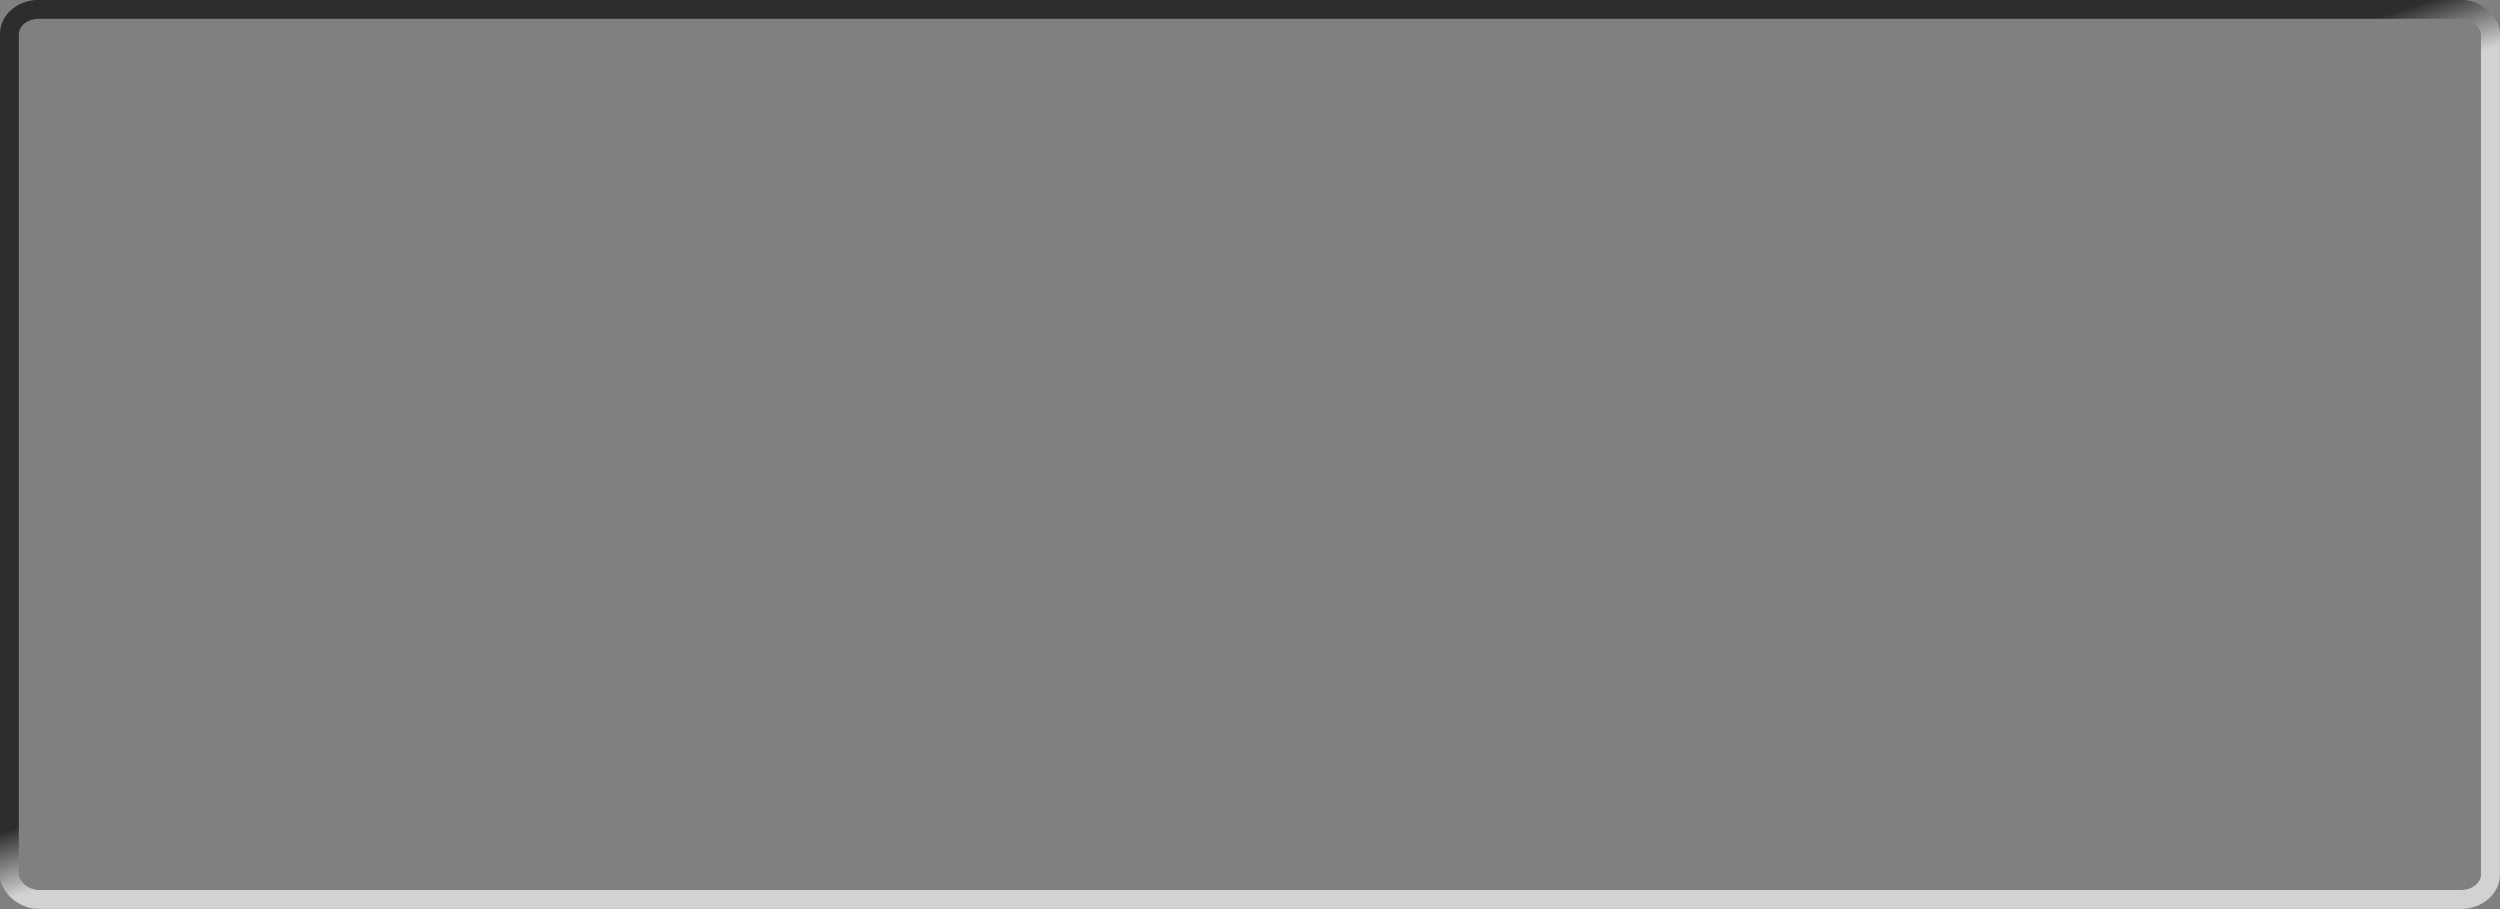 <?xml version="1.0" encoding="UTF-8" standalone="no"?>
<!-- Generator: Adobe Illustrator 14.0.0, SVG Export Plug-In . SVG Version: 6.00 Build 43363)  -->

<svg
   xmlns:osb="http://www.openswatchbook.org/uri/2009/osb"
   xmlns:dc="http://purl.org/dc/elements/1.1/"
   xmlns:cc="http://creativecommons.org/ns#"
   xmlns:rdf="http://www.w3.org/1999/02/22-rdf-syntax-ns#"
   xmlns:svg="http://www.w3.org/2000/svg"
   xmlns="http://www.w3.org/2000/svg"
   xmlns:xlink="http://www.w3.org/1999/xlink"
   xmlns:sodipodi="http://sodipodi.sourceforge.net/DTD/sodipodi-0.dtd"
   xmlns:inkscape="http://www.inkscape.org/namespaces/inkscape"
   version="1.1"
   id="Layer_1"
   x="0px"
   y="0px"
   width="132"
   height="48"
   viewBox="333.5 275.5 132 48"
   enable-background="new 333.5 275.5 133 49"
   xml:space="preserve"
   inkscape:version="0.48.2 r9819"
   sodipodi:docname="modal-button.svg"><rect x="333.5" y="275.5" width="132" height="48" fill="#808080" stroke="none"/><defs
   id="defs11"><linearGradient
   id="linearGradient5278"><stop
     id="stop5286"
     offset="0"
     style="stop-color:#000000;stop-opacity:0.498;" /><stop
     style="stop-color:#000000;stop-opacity:0;"
     offset="1"
     id="stop5282" /></linearGradient><linearGradient
   id="linearGradient5238"><stop
     id="stop5246"
     offset="0"
     style="stop-color:#000000;stop-opacity:0.498;" /><stop
     style="stop-color:#000000;stop-opacity:0;"
     offset="1"
     id="stop5242" /></linearGradient><linearGradient
   id="linearGradient5216"><stop
     id="stop5226"
     offset="0"
     style="stop-color:#ffffff;stop-opacity:0.796;" /><stop
     style="stop-color:#000000;stop-opacity:0.801;"
     offset="1"
     id="stop5220" /></linearGradient><linearGradient
   id="linearGradient3772"
   osb:paint="gradient"><stop
     style="stop-color:#000000;stop-opacity:1;"
     offset="0"
     id="stop3774" /><stop
     id="stop3780"
     offset="0.5"
     style="stop-color:#000000;stop-opacity:0.498;" /><stop
     style="stop-color:#000000;stop-opacity:0;"
     offset="1"
     id="stop3776" /></linearGradient>
	
	
<linearGradient
   inkscape:collect="always"
   xlink:href="#linearGradient5216"
   id="linearGradient5294"
   x1="335.438"
   y1="323.335"
   x2="334.315"
   y2="320.061"
   gradientUnits="userSpaceOnUse"
   gradientTransform="translate(-0.531,-0.669)" /></defs><sodipodi:namedview
   pagecolor="#ffffff"
   bordercolor="#666666"
   borderopacity="1"
   objecttolerance="10"
   gridtolerance="10"
   guidetolerance="10"
   inkscape:pageopacity="0"
   inkscape:pageshadow="2"
   inkscape:window-width="1366"
   inkscape:window-height="725"
   id="namedview9"
   showgrid="false"
   fit-margin-top="2.7755576e-17"
   fit-margin-left="0"
   fit-margin-right="0"
   fit-margin-bottom="0"
   inkscape:zoom="7.12"
   inkscape:cx="68.584566"
   inkscape:cy="29.929601"
   inkscape:window-x="0"
   inkscape:window-y="0"
   inkscape:window-maximized="1"
   inkscape:current-layer="Layer_1" />

<rect
   style="opacity:0.81;fill:none;stroke:none"
   id="rect2990"
   width="132"
   height="48.041"
   x="332.969"
   y="274.541"
   rx="1.9" /><rect
   style="opacity:0.81;fill:none;stroke:none"
   id="rect2996"
   width="131.725"
   height="47.591"
   x="333.394"
   y="275.39" /><rect
   style="opacity:0.81;fill:none;stroke:none"
   id="rect3000"
   width="166.994"
   height="101.556"
   x="333.394"
   y="275.39"
   ry="20.609"
   rx="62.251" /><rect
   style="opacity:0.81;fill:none;stroke:url(#linearGradient5294);stroke-opacity:1"
   id="rect3002"
   width="131"
   height="47"
   x="333.995"
   y="275.992"
   rx="1.555"
   ry="1.311"
   inkscape:transform-center-x="2.1062755" /></svg>